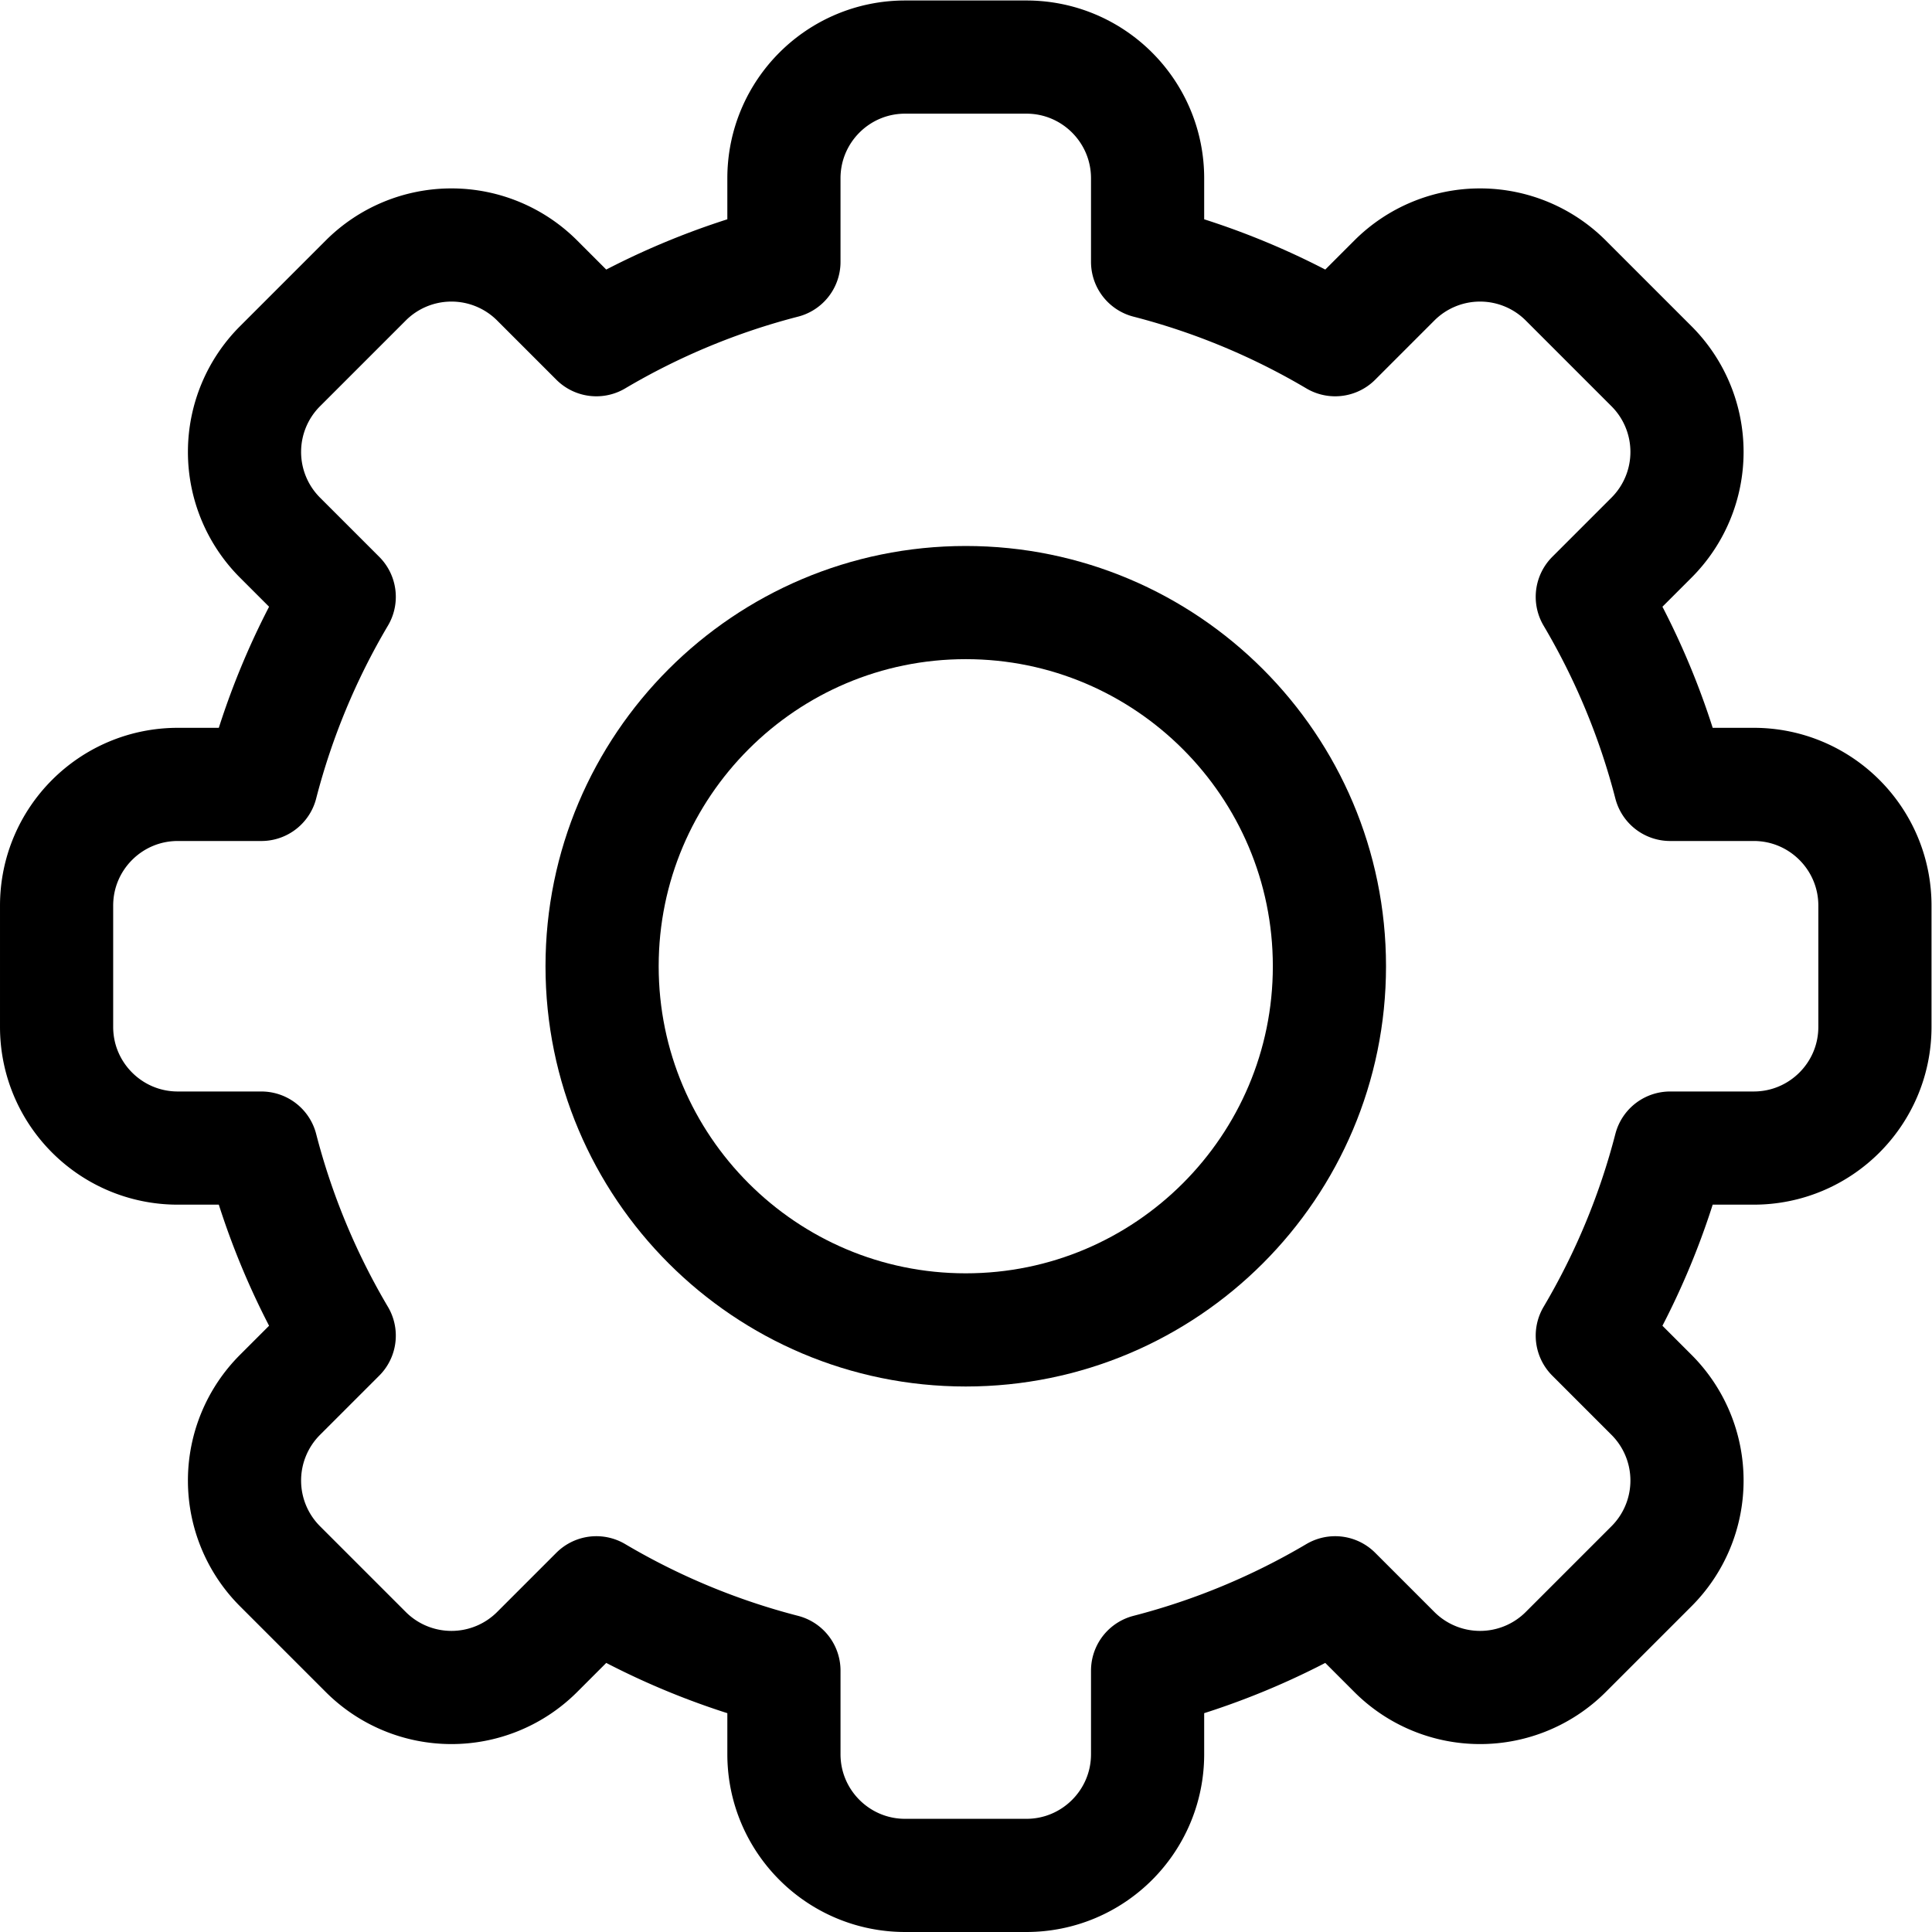<svg xmlns="http://www.w3.org/2000/svg" version="1.1" xmlns:xlink="http://www.w3.org/1999/xlink" width="512" height="512" x="0" y="0" viewBox="0 0 682.667 682.667" style="enable-background:new 0 0 512 512" xml:space="preserve"><g><defs><clipPath id="a" clipPathUnits="userSpaceOnUse"><path d="M0 512h512V0H0Z" fill="#000000" opacity="1" data-original="#000000"></path></clipPath></defs><g clip-path="url(#a)" transform="matrix(1.333 0 0 -1.333 0 682.667)"><path d="M0 0a191.783 191.783 0 0 0 49.719-20.638l15.688 15.69a32.121 32.121 0 0 0 22.727 9.415 32.116 32.116 0 0 0 22.718-9.415l22.718-22.719a32.11 32.11 0 0 0 9.415-22.718 32.113 32.113 0 0 0-9.415-22.726L117.881-88.8a191.838 191.838 0 0 0 20.638-49.719h22.147c17.746 0 32.134-14.388 32.134-32.133v-32.134c0-17.745-14.388-32.133-32.134-32.133h-22.147a191.831 191.831 0 0 0-20.638-49.718l15.689-15.689a32.117 32.117 0 0 0 9.415-22.727 32.11 32.11 0 0 0-9.415-22.718l-22.718-22.718a32.112 32.112 0 0 0-22.718-9.415 32.117 32.117 0 0 0-22.727 9.415L49.719-352.8A191.78 191.78 0 0 0 0-373.437v-22.148c0-17.746-14.388-32.134-32.134-32.134h-32.133c-17.746 0-32.133 14.388-32.133 32.134v22.148a191.78 191.78 0 0 0-49.719 20.637l-15.689-15.689a32.115 32.115 0 0 0-22.726-9.415 32.108 32.108 0 0 0-22.718 9.415l-22.719 22.718a32.114 32.114 0 0 0-9.415 22.718 32.121 32.121 0 0 0 9.415 22.727l15.69 15.689a191.796 191.796 0 0 0-20.638 49.718h-22.147c-17.746 0-32.134 14.388-32.134 32.133v32.134c0 17.745 14.388 32.133 32.134 32.133h22.147A191.803 191.803 0 0 0-214.281-88.8l-15.69 15.689a32.117 32.117 0 0 0-9.415 22.726 32.114 32.114 0 0 0 9.415 22.718l22.719 22.719a32.112 32.112 0 0 0 22.718 9.415 32.119 32.119 0 0 0 22.726-9.415l15.689-15.69A191.783 191.783 0 0 0-96.4 0v22.148c0 17.746 14.387 32.133 32.133 32.133h32.133C-14.388 54.281 0 39.894 0 22.148Z" style="stroke-linecap: round; stroke-linejoin: round; stroke-miterlimit: 10; stroke-dasharray: none; stroke-opacity: 1;" transform="translate(304.2 442.719)" fill="none" stroke="#000000" stroke-width="30px" stroke-linecap="round" stroke-linejoin="round" stroke-miterlimit="10" stroke-dasharray="none" stroke-opacity="" data-original="#000000"></path><path d="M0 0c53.205 0 96.4-43.195 96.4-96.4 0-53.204-43.195-96.4-96.4-96.4-53.205 0-96.4 43.196-96.4 96.4C-96.4-43.195-53.205 0 0 0Z" style="stroke-linecap: round; stroke-linejoin: round; stroke-miterlimit: 10; stroke-dasharray: none; stroke-opacity: 1;" transform="translate(256 352.4)" fill="none" stroke="#000000" stroke-width="30px" stroke-linecap="round" stroke-linejoin="round" stroke-miterlimit="10" stroke-dasharray="none" stroke-opacity="" data-original="#000000"></path></g></g></svg>